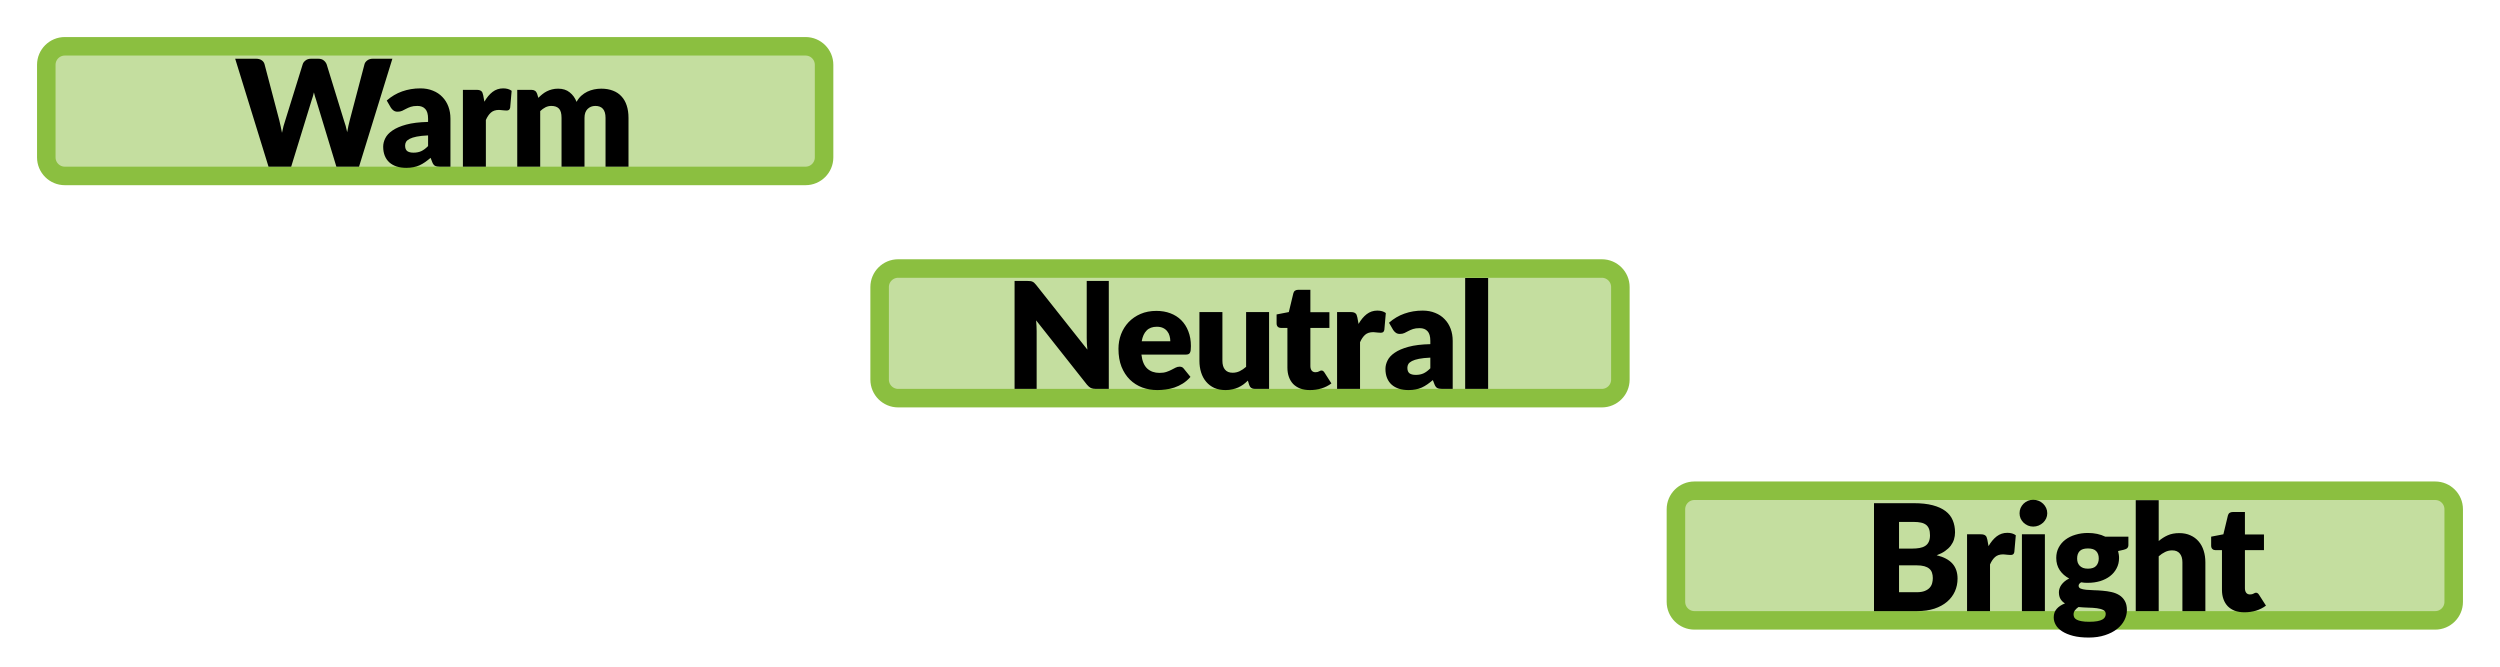 <?xml version="1.0" encoding="UTF-8" standalone="no"?>
<!DOCTYPE svg PUBLIC "-//W3C//DTD SVG 1.1//EN" "http://www.w3.org/Graphics/SVG/1.1/DTD/svg11.dtd">
<svg width="100%" height="100%" viewBox="0 0 135 36" version="1.1" xmlns="http://www.w3.org/2000/svg" xmlns:xlink="http://www.w3.org/1999/xlink" xml:space="preserve" xmlns:serif="http://www.serif.com/" style="fill-rule:evenodd;clip-rule:evenodd;">
    <path d="M44.5,3.5C44.5,2.948 44.052,2.5 43.5,2.5L3.5,2.5C2.948,2.5 2.5,2.948 2.5,3.5L2.5,8.5C2.5,9.052 2.948,9.5 3.5,9.5L43.5,9.5C44.052,9.5 44.5,9.052 44.5,8.5L44.5,3.5Z" style="fill:rgb(139,191,64);fill-opacity:0.5;"/>
    <path d="M44.5,3.5C44.5,2.948 44.052,2.5 43.5,2.5L3.5,2.5C2.948,2.5 2.5,2.948 2.5,3.5L2.5,8.5C2.5,9.052 2.948,9.5 3.5,9.5L43.5,9.5C44.052,9.5 44.5,9.052 44.5,8.5L44.5,3.5Z" style="fill:none;stroke:rgb(139,191,64);stroke-width:1px;"/>
    <path d="M21.188,3.172L19.388,9L18.164,9L17.068,5.388C17.047,5.332 17.027,5.271 17.008,5.204C16.989,5.135 16.971,5.063 16.952,4.988C16.933,5.063 16.915,5.135 16.896,5.204C16.877,5.271 16.857,5.332 16.836,5.388L15.724,9L14.5,9L12.7,3.172L13.836,3.172C13.953,3.172 14.051,3.199 14.128,3.252C14.208,3.305 14.26,3.376 14.284,3.464L15.084,6.504C15.108,6.6 15.132,6.705 15.156,6.82C15.18,6.932 15.204,7.049 15.228,7.172C15.276,6.921 15.335,6.699 15.404,6.504L16.348,3.464C16.372,3.389 16.423,3.323 16.5,3.264C16.58,3.203 16.676,3.172 16.788,3.172L17.188,3.172C17.305,3.172 17.4,3.2 17.472,3.256C17.544,3.309 17.599,3.379 17.636,3.464L18.572,6.504C18.641,6.691 18.7,6.903 18.748,7.14C18.769,7.02 18.791,6.908 18.812,6.804C18.836,6.697 18.86,6.597 18.884,6.504L19.684,3.464C19.705,3.387 19.756,3.319 19.836,3.26C19.916,3.201 20.012,3.172 20.124,3.172L21.188,3.172ZM23.116,7.312C22.868,7.323 22.664,7.344 22.504,7.376C22.344,7.408 22.217,7.448 22.124,7.496C22.031,7.544 21.965,7.599 21.928,7.66C21.893,7.721 21.876,7.788 21.876,7.86C21.876,8.001 21.915,8.101 21.992,8.16C22.069,8.216 22.183,8.244 22.332,8.244C22.492,8.244 22.632,8.216 22.752,8.16C22.872,8.104 22.993,8.013 23.116,7.888L23.116,7.312ZM20.884,5.428C21.135,5.207 21.412,5.043 21.716,4.936C22.023,4.827 22.351,4.772 22.7,4.772C22.951,4.772 23.176,4.813 23.376,4.896C23.579,4.976 23.749,5.089 23.888,5.236C24.029,5.38 24.137,5.552 24.212,5.752C24.287,5.952 24.324,6.171 24.324,6.408L24.324,9L23.756,9C23.639,9 23.549,8.984 23.488,8.952C23.429,8.92 23.38,8.853 23.34,8.752L23.252,8.524C23.148,8.612 23.048,8.689 22.952,8.756C22.856,8.823 22.756,8.88 22.652,8.928C22.551,8.973 22.441,9.007 22.324,9.028C22.209,9.052 22.081,9.064 21.94,9.064C21.751,9.064 21.579,9.04 21.424,8.992C21.269,8.941 21.137,8.868 21.028,8.772C20.921,8.676 20.839,8.557 20.78,8.416C20.721,8.272 20.692,8.107 20.692,7.92C20.692,7.771 20.729,7.62 20.804,7.468C20.879,7.313 21.008,7.173 21.192,7.048C21.376,6.92 21.624,6.813 21.936,6.728C22.248,6.643 22.641,6.595 23.116,6.584L23.116,6.408C23.116,6.165 23.065,5.991 22.964,5.884C22.865,5.775 22.724,5.72 22.54,5.72C22.393,5.72 22.273,5.736 22.18,5.768C22.087,5.8 22.003,5.836 21.928,5.876C21.856,5.916 21.785,5.952 21.716,5.984C21.647,6.016 21.564,6.032 21.468,6.032C21.383,6.032 21.311,6.011 21.252,5.968C21.193,5.925 21.145,5.875 21.108,5.816L20.884,5.428ZM26.157,5.492C26.285,5.268 26.431,5.092 26.597,4.964C26.765,4.836 26.957,4.772 27.173,4.772C27.359,4.772 27.511,4.816 27.629,4.904L27.549,5.816C27.535,5.875 27.513,5.915 27.481,5.936C27.451,5.957 27.41,5.968 27.357,5.968C27.335,5.968 27.307,5.967 27.273,5.964C27.238,5.961 27.202,5.959 27.165,5.956C27.127,5.951 27.089,5.947 27.049,5.944C27.011,5.939 26.977,5.936 26.945,5.936C26.763,5.936 26.618,5.984 26.509,6.08C26.402,6.176 26.311,6.309 26.237,6.48L26.237,9L24.997,9L24.997,4.852L25.733,4.852C25.794,4.852 25.845,4.857 25.885,4.868C25.927,4.879 25.962,4.896 25.989,4.92C26.018,4.941 26.039,4.971 26.053,5.008C26.069,5.045 26.082,5.091 26.093,5.144L26.157,5.492ZM27.931,9L27.931,4.852L28.699,4.852C28.854,4.852 28.955,4.921 29.003,5.06L29.071,5.284C29.141,5.212 29.213,5.147 29.287,5.088C29.362,5.027 29.442,4.975 29.527,4.932C29.615,4.887 29.709,4.852 29.807,4.828C29.909,4.801 30.019,4.788 30.139,4.788C30.39,4.788 30.597,4.853 30.759,4.984C30.925,5.112 31.05,5.284 31.135,5.5C31.205,5.372 31.289,5.263 31.387,5.172C31.489,5.081 31.597,5.008 31.711,4.952C31.829,4.896 31.951,4.855 32.079,4.828C32.21,4.801 32.339,4.788 32.467,4.788C32.705,4.788 32.915,4.824 33.099,4.896C33.283,4.965 33.437,5.068 33.559,5.204C33.685,5.337 33.779,5.503 33.843,5.7C33.907,5.895 33.939,6.116 33.939,6.364L33.939,9L32.699,9L32.699,6.364C32.699,5.935 32.515,5.72 32.147,5.72C31.979,5.72 31.839,5.776 31.727,5.888C31.618,5.997 31.563,6.156 31.563,6.364L31.563,9L30.323,9L30.323,6.364C30.323,6.127 30.277,5.96 30.183,5.864C30.09,5.768 29.953,5.72 29.771,5.72C29.659,5.72 29.553,5.745 29.451,5.796C29.353,5.847 29.259,5.915 29.171,6L29.171,9L27.931,9Z" style="fill-rule:nonzero;"/>
    <path d="M87.5,15.5C87.5,14.948 87.052,14.5 86.5,14.5L48.5,14.5C47.948,14.5 47.5,14.948 47.5,15.5L47.5,20.5C47.5,21.052 47.948,21.5 48.5,21.5L86.5,21.5C87.052,21.5 87.5,21.052 87.5,20.5L87.5,15.5Z" style="fill:rgb(139,191,64);fill-opacity:0.5;"/>
    <path d="M87.5,15.5C87.5,14.948 87.052,14.5 86.5,14.5L48.5,14.5C47.948,14.5 47.5,14.948 47.5,15.5L47.5,20.5C47.5,21.052 47.948,21.5 48.5,21.5L86.5,21.5C87.052,21.5 87.5,21.052 87.5,20.5L87.5,15.5Z" style="fill:none;stroke:rgb(139,191,64);stroke-width:1px;"/>
    <path d="M59.875,15.172L59.875,21L59.171,21C59.067,21 58.979,20.984 58.907,20.952C58.838,20.917 58.769,20.859 58.699,20.776L55.951,17.3C55.962,17.404 55.969,17.505 55.971,17.604C55.977,17.7 55.979,17.791 55.979,17.876L55.979,21L54.787,21L54.787,15.172L55.499,15.172C55.558,15.172 55.607,15.175 55.647,15.18C55.687,15.185 55.723,15.196 55.755,15.212C55.787,15.225 55.818,15.245 55.847,15.272C55.877,15.299 55.91,15.335 55.947,15.38L58.719,18.88C58.706,18.768 58.697,18.66 58.691,18.556C58.686,18.449 58.683,18.349 58.683,18.256L58.683,15.172L59.875,15.172ZM63.197,18.428C63.197,18.329 63.184,18.233 63.157,18.14C63.133,18.047 63.092,17.964 63.033,17.892C62.977,17.817 62.902,17.757 62.809,17.712C62.716,17.667 62.602,17.644 62.469,17.644C62.234,17.644 62.05,17.712 61.917,17.848C61.784,17.981 61.696,18.175 61.653,18.428L63.197,18.428ZM61.637,19.148C61.677,19.495 61.782,19.747 61.953,19.904C62.124,20.059 62.344,20.136 62.613,20.136C62.757,20.136 62.881,20.119 62.985,20.084C63.089,20.049 63.181,20.011 63.261,19.968C63.344,19.925 63.418,19.887 63.485,19.852C63.554,19.817 63.626,19.8 63.701,19.8C63.8,19.8 63.874,19.836 63.925,19.908L64.285,20.352C64.157,20.499 64.018,20.619 63.869,20.712C63.722,20.803 63.57,20.875 63.413,20.928C63.258,20.979 63.102,21.013 62.945,21.032C62.79,21.053 62.642,21.064 62.501,21.064C62.21,21.064 61.937,21.017 61.681,20.924C61.428,20.828 61.205,20.687 61.013,20.5C60.824,20.313 60.673,20.081 60.561,19.804C60.452,19.527 60.397,19.204 60.397,18.836C60.397,18.559 60.444,18.296 60.537,18.048C60.633,17.8 60.769,17.583 60.945,17.396C61.124,17.209 61.338,17.061 61.589,16.952C61.842,16.843 62.128,16.788 62.445,16.788C62.72,16.788 62.97,16.831 63.197,16.916C63.426,17.001 63.622,17.125 63.785,17.288C63.95,17.451 64.078,17.651 64.169,17.888C64.262,18.123 64.309,18.389 64.309,18.688C64.309,18.781 64.305,18.857 64.297,18.916C64.289,18.975 64.274,19.021 64.253,19.056C64.232,19.091 64.202,19.115 64.165,19.128C64.13,19.141 64.085,19.148 64.029,19.148L61.637,19.148ZM68.53,16.852L68.53,21L67.762,21C67.607,21 67.506,20.931 67.458,20.792L67.385,20.552C67.306,20.629 67.223,20.7 67.138,20.764C67.052,20.825 66.96,20.879 66.862,20.924C66.766,20.967 66.66,21 66.546,21.024C66.434,21.051 66.311,21.064 66.178,21.064C65.951,21.064 65.75,21.025 65.574,20.948C65.4,20.868 65.254,20.757 65.134,20.616C65.013,20.475 64.923,20.308 64.862,20.116C64.8,19.924 64.769,19.713 64.769,19.484L64.769,16.852L66.01,16.852L66.01,19.484C66.01,19.689 66.056,19.848 66.15,19.96C66.243,20.072 66.38,20.128 66.562,20.128C66.698,20.128 66.824,20.1 66.942,20.044C67.062,19.985 67.178,19.907 67.29,19.808L67.29,16.852L68.53,16.852ZM70.736,21.064C70.539,21.064 70.364,21.036 70.212,20.98C70.063,20.921 69.936,20.84 69.832,20.736C69.731,20.629 69.653,20.501 69.6,20.352C69.547,20.203 69.52,20.036 69.52,19.852L69.52,17.708L69.168,17.708C69.104,17.708 69.049,17.688 69.004,17.648C68.959,17.605 68.936,17.544 68.936,17.464L68.936,16.98L69.596,16.852L69.84,15.84C69.872,15.712 69.963,15.648 70.112,15.648L70.76,15.648L70.76,16.86L71.788,16.86L71.788,17.708L70.76,17.708L70.76,19.768C70.76,19.864 70.783,19.944 70.828,20.008C70.876,20.069 70.944,20.1 71.032,20.1C71.077,20.1 71.115,20.096 71.144,20.088C71.176,20.077 71.203,20.067 71.224,20.056C71.248,20.043 71.269,20.032 71.288,20.024C71.309,20.013 71.333,20.008 71.36,20.008C71.397,20.008 71.427,20.017 71.448,20.036C71.472,20.052 71.496,20.079 71.52,20.116L71.896,20.704C71.736,20.824 71.556,20.915 71.356,20.976C71.156,21.035 70.949,21.064 70.736,21.064ZM73.362,17.492C73.49,17.268 73.637,17.092 73.802,16.964C73.97,16.836 74.162,16.772 74.378,16.772C74.565,16.772 74.717,16.816 74.834,16.904L74.754,17.816C74.741,17.875 74.718,17.915 74.686,17.936C74.657,17.957 74.616,17.968 74.562,17.968C74.541,17.968 74.513,17.967 74.478,17.964C74.444,17.961 74.408,17.959 74.37,17.956C74.333,17.951 74.294,17.947 74.254,17.944C74.217,17.939 74.182,17.936 74.15,17.936C73.969,17.936 73.824,17.984 73.714,18.08C73.608,18.176 73.517,18.309 73.442,18.48L73.442,21L72.202,21L72.202,16.852L72.938,16.852C73,16.852 73.05,16.857 73.09,16.868C73.133,16.879 73.168,16.896 73.194,16.92C73.224,16.941 73.245,16.971 73.258,17.008C73.274,17.045 73.288,17.091 73.298,17.144L73.362,17.492ZM77.238,19.312C76.99,19.323 76.786,19.344 76.626,19.376C76.466,19.408 76.339,19.448 76.246,19.496C76.153,19.544 76.087,19.599 76.05,19.66C76.015,19.721 75.998,19.788 75.998,19.86C75.998,20.001 76.037,20.101 76.114,20.16C76.191,20.216 76.305,20.244 76.454,20.244C76.614,20.244 76.754,20.216 76.874,20.16C76.994,20.104 77.115,20.013 77.238,19.888L77.238,19.312ZM75.006,17.428C75.257,17.207 75.534,17.043 75.838,16.936C76.145,16.827 76.473,16.772 76.822,16.772C77.073,16.772 77.298,16.813 77.498,16.896C77.701,16.976 77.871,17.089 78.01,17.236C78.151,17.38 78.259,17.552 78.334,17.752C78.409,17.952 78.446,18.171 78.446,18.408L78.446,21L77.878,21C77.761,21 77.671,20.984 77.61,20.952C77.551,20.92 77.502,20.853 77.462,20.752L77.374,20.524C77.27,20.612 77.17,20.689 77.074,20.756C76.978,20.823 76.878,20.88 76.774,20.928C76.673,20.973 76.563,21.007 76.446,21.028C76.331,21.052 76.203,21.064 76.062,21.064C75.873,21.064 75.701,21.04 75.546,20.992C75.391,20.941 75.259,20.868 75.15,20.772C75.043,20.676 74.961,20.557 74.902,20.416C74.843,20.272 74.814,20.107 74.814,19.92C74.814,19.771 74.851,19.62 74.926,19.468C75.001,19.313 75.13,19.173 75.314,19.048C75.498,18.92 75.746,18.813 76.058,18.728C76.37,18.643 76.763,18.595 77.238,18.584L77.238,18.408C77.238,18.165 77.187,17.991 77.086,17.884C76.987,17.775 76.846,17.72 76.662,17.72C76.515,17.72 76.395,17.736 76.302,17.768C76.209,17.8 76.125,17.836 76.05,17.876C75.978,17.916 75.907,17.952 75.838,17.984C75.769,18.016 75.686,18.032 75.59,18.032C75.505,18.032 75.433,18.011 75.374,17.968C75.315,17.925 75.267,17.875 75.23,17.816L75.006,17.428ZM80.359,15.012L80.359,21L79.119,21L79.119,15.012L80.359,15.012Z" style="fill-rule:nonzero;"/>
    <path d="M132.5,27.5C132.5,26.948 132.052,26.5 131.5,26.5L91.5,26.5C90.948,26.5 90.5,26.948 90.5,27.5L90.5,32.5C90.5,33.052 90.948,33.5 91.5,33.5L131.5,33.5C132.052,33.5 132.5,33.052 132.5,32.5L132.5,27.5Z" style="fill:rgb(139,191,64);fill-opacity:0.5;"/>
    <path d="M132.5,27.5C132.5,26.948 132.052,26.5 131.5,26.5L91.5,26.5C90.948,26.5 90.5,26.948 90.5,27.5L90.5,32.5C90.5,33.052 90.948,33.5 91.5,33.5L131.5,33.5C132.052,33.5 132.5,33.052 132.5,32.5L132.5,27.5Z" style="fill:none;stroke:rgb(139,191,64);stroke-width:1px;"/>
    <path d="M103.5,31.98C103.679,31.98 103.824,31.957 103.936,31.912C104.051,31.867 104.14,31.808 104.204,31.736C104.268,31.664 104.312,31.583 104.336,31.492C104.36,31.401 104.372,31.309 104.372,31.216C104.372,31.109 104.357,31.013 104.328,30.928C104.301,30.843 104.253,30.771 104.184,30.712C104.117,30.653 104.028,30.608 103.916,30.576C103.804,30.544 103.663,30.528 103.492,30.528L102.548,30.528L102.548,31.98L103.5,31.98ZM102.548,28.184L102.548,29.624L103.252,29.624C103.401,29.624 103.536,29.613 103.656,29.592C103.776,29.571 103.877,29.533 103.96,29.48C104.045,29.427 104.109,29.353 104.152,29.26C104.197,29.167 104.22,29.049 104.22,28.908C104.22,28.769 104.203,28.655 104.168,28.564C104.133,28.471 104.08,28.396 104.008,28.34C103.936,28.284 103.844,28.244 103.732,28.22C103.623,28.196 103.492,28.184 103.34,28.184L102.548,28.184ZM103.34,27.172C103.743,27.172 104.085,27.209 104.368,27.284C104.651,27.359 104.881,27.464 105.06,27.6C105.239,27.736 105.368,27.901 105.448,28.096C105.531,28.291 105.572,28.508 105.572,28.748C105.572,28.879 105.553,29.005 105.516,29.128C105.479,29.248 105.42,29.361 105.34,29.468C105.26,29.572 105.157,29.668 105.032,29.756C104.907,29.844 104.756,29.92 104.58,29.984C104.964,30.077 105.248,30.228 105.432,30.436C105.616,30.644 105.708,30.913 105.708,31.244C105.708,31.492 105.66,31.723 105.564,31.936C105.468,32.149 105.327,32.336 105.14,32.496C104.956,32.653 104.728,32.777 104.456,32.868C104.184,32.956 103.873,33 103.524,33L101.196,33L101.196,27.172L103.34,27.172ZM107.381,29.492C107.509,29.268 107.656,29.092 107.821,28.964C107.989,28.836 108.181,28.772 108.397,28.772C108.584,28.772 108.736,28.816 108.853,28.904L108.773,29.816C108.76,29.875 108.737,29.915 108.705,29.936C108.676,29.957 108.634,29.968 108.581,29.968C108.56,29.968 108.532,29.967 108.497,29.964C108.462,29.961 108.426,29.959 108.389,29.956C108.352,29.951 108.313,29.947 108.273,29.944C108.236,29.939 108.201,29.936 108.169,29.936C107.988,29.936 107.842,29.984 107.733,30.08C107.626,30.176 107.536,30.309 107.461,30.48L107.461,33L106.221,33L106.221,28.852L106.957,28.852C107.018,28.852 107.069,28.857 107.109,28.868C107.152,28.879 107.186,28.896 107.213,28.92C107.242,28.941 107.264,28.971 107.277,29.008C107.293,29.045 107.306,29.091 107.317,29.144L107.381,29.492ZM110.424,28.852L110.424,33L109.184,33L109.184,28.852L110.424,28.852ZM110.552,27.716C110.552,27.815 110.532,27.908 110.492,27.996C110.452,28.081 110.397,28.157 110.328,28.224C110.258,28.288 110.177,28.34 110.084,28.38C109.993,28.417 109.896,28.436 109.792,28.436C109.69,28.436 109.596,28.417 109.508,28.38C109.42,28.34 109.341,28.288 109.272,28.224C109.205,28.157 109.152,28.081 109.112,27.996C109.074,27.908 109.056,27.815 109.056,27.716C109.056,27.615 109.074,27.52 109.112,27.432C109.152,27.344 109.205,27.267 109.272,27.2C109.341,27.133 109.42,27.081 109.508,27.044C109.596,27.007 109.69,26.988 109.792,26.988C109.896,26.988 109.993,27.007 110.084,27.044C110.177,27.081 110.258,27.133 110.328,27.2C110.397,27.267 110.452,27.344 110.492,27.432C110.532,27.52 110.552,27.615 110.552,27.716ZM112.749,30.708C112.954,30.708 113.102,30.657 113.193,30.556C113.286,30.452 113.333,30.319 113.333,30.156C113.333,29.988 113.286,29.856 113.193,29.76C113.102,29.664 112.954,29.616 112.749,29.616C112.543,29.616 112.394,29.664 112.301,29.76C112.21,29.856 112.165,29.988 112.165,30.156C112.165,30.236 112.175,30.309 112.197,30.376C112.221,30.443 112.257,30.501 112.305,30.552C112.353,30.6 112.413,30.639 112.485,30.668C112.559,30.695 112.647,30.708 112.749,30.708ZM113.709,33.152C113.709,33.053 113.665,32.983 113.577,32.94C113.489,32.895 113.374,32.863 113.233,32.844C113.091,32.825 112.933,32.815 112.757,32.812C112.583,32.807 112.41,32.796 112.237,32.78C112.159,32.833 112.095,32.893 112.045,32.96C111.997,33.024 111.973,33.097 111.973,33.18C111.973,33.239 111.985,33.292 112.009,33.34C112.035,33.388 112.081,33.429 112.145,33.464C112.209,33.499 112.294,33.525 112.401,33.544C112.51,33.565 112.647,33.576 112.813,33.576C112.991,33.576 113.138,33.565 113.253,33.544C113.367,33.523 113.458,33.493 113.525,33.456C113.594,33.419 113.642,33.373 113.669,33.32C113.695,33.269 113.709,33.213 113.709,33.152ZM114.933,28.98L114.933,29.432C114.933,29.501 114.913,29.556 114.873,29.596C114.835,29.636 114.77,29.667 114.677,29.688L114.377,29.756C114.393,29.815 114.405,29.875 114.413,29.936C114.423,29.997 114.429,30.061 114.429,30.128C114.429,30.336 114.385,30.523 114.297,30.688C114.211,30.853 114.093,30.995 113.941,31.112C113.791,31.227 113.614,31.316 113.409,31.38C113.203,31.441 112.983,31.472 112.749,31.472C112.685,31.472 112.622,31.471 112.561,31.468C112.499,31.463 112.439,31.455 112.381,31.444C112.29,31.5 112.245,31.563 112.245,31.632C112.245,31.701 112.282,31.752 112.357,31.784C112.431,31.813 112.53,31.835 112.653,31.848C112.775,31.859 112.914,31.867 113.069,31.872C113.226,31.875 113.386,31.884 113.549,31.9C113.711,31.913 113.87,31.937 114.025,31.972C114.182,32.007 114.322,32.063 114.445,32.14C114.567,32.217 114.666,32.321 114.741,32.452C114.815,32.58 114.853,32.744 114.853,32.944C114.853,33.131 114.807,33.313 114.717,33.492C114.626,33.671 114.493,33.829 114.317,33.968C114.141,34.107 113.925,34.217 113.669,34.3C113.413,34.385 113.119,34.428 112.789,34.428C112.463,34.428 112.182,34.397 111.945,34.336C111.71,34.275 111.514,34.193 111.357,34.092C111.202,33.993 111.087,33.879 111.013,33.748C110.938,33.617 110.901,33.481 110.901,33.34C110.901,33.156 110.954,33.003 111.061,32.88C111.167,32.757 111.317,32.659 111.509,32.584C111.407,32.523 111.327,32.444 111.269,32.348C111.21,32.252 111.181,32.128 111.181,31.976C111.181,31.915 111.191,31.851 111.213,31.784C111.234,31.715 111.267,31.648 111.313,31.584C111.361,31.517 111.419,31.455 111.489,31.396C111.558,31.337 111.641,31.285 111.737,31.24C111.521,31.125 111.35,30.975 111.225,30.788C111.099,30.599 111.037,30.379 111.037,30.128C111.037,29.92 111.081,29.733 111.169,29.568C111.257,29.4 111.377,29.259 111.529,29.144C111.683,29.027 111.865,28.937 112.073,28.876C112.281,28.812 112.506,28.78 112.749,28.78C113.101,28.78 113.413,28.847 113.685,28.98L114.933,28.98ZM116.57,29.216C116.719,29.088 116.881,28.985 117.054,28.908C117.23,28.828 117.439,28.788 117.682,28.788C117.909,28.788 118.109,28.828 118.282,28.908C118.458,28.985 118.606,29.095 118.726,29.236C118.846,29.375 118.937,29.541 118.998,29.736C119.059,29.928 119.09,30.137 119.09,30.364L119.09,33L117.85,33L117.85,30.364C117.85,30.161 117.803,30.004 117.71,29.892C117.617,29.777 117.479,29.72 117.298,29.72C117.162,29.72 117.034,29.749 116.914,29.808C116.797,29.864 116.682,29.941 116.57,30.04L116.57,33L115.33,33L115.33,27.012L116.57,27.012L116.57,29.216ZM121.202,33.064C121.004,33.064 120.83,33.036 120.678,32.98C120.528,32.921 120.402,32.84 120.298,32.736C120.196,32.629 120.119,32.501 120.066,32.352C120.012,32.203 119.986,32.036 119.986,31.852L119.986,29.708L119.634,29.708C119.57,29.708 119.515,29.688 119.47,29.648C119.424,29.605 119.402,29.544 119.402,29.464L119.402,28.98L120.062,28.852L120.306,27.84C120.338,27.712 120.428,27.648 120.578,27.648L121.226,27.648L121.226,28.86L122.254,28.86L122.254,29.708L121.226,29.708L121.226,31.768C121.226,31.864 121.248,31.944 121.294,32.008C121.342,32.069 121.41,32.1 121.498,32.1C121.543,32.1 121.58,32.096 121.61,32.088C121.642,32.077 121.668,32.067 121.69,32.056C121.714,32.043 121.735,32.032 121.754,32.024C121.775,32.013 121.799,32.008 121.826,32.008C121.863,32.008 121.892,32.017 121.914,32.036C121.938,32.052 121.962,32.079 121.986,32.116L122.362,32.704C122.202,32.824 122.022,32.915 121.822,32.976C121.622,33.035 121.415,33.064 121.202,33.064Z" style="fill-rule:nonzero;"/>
</svg>
